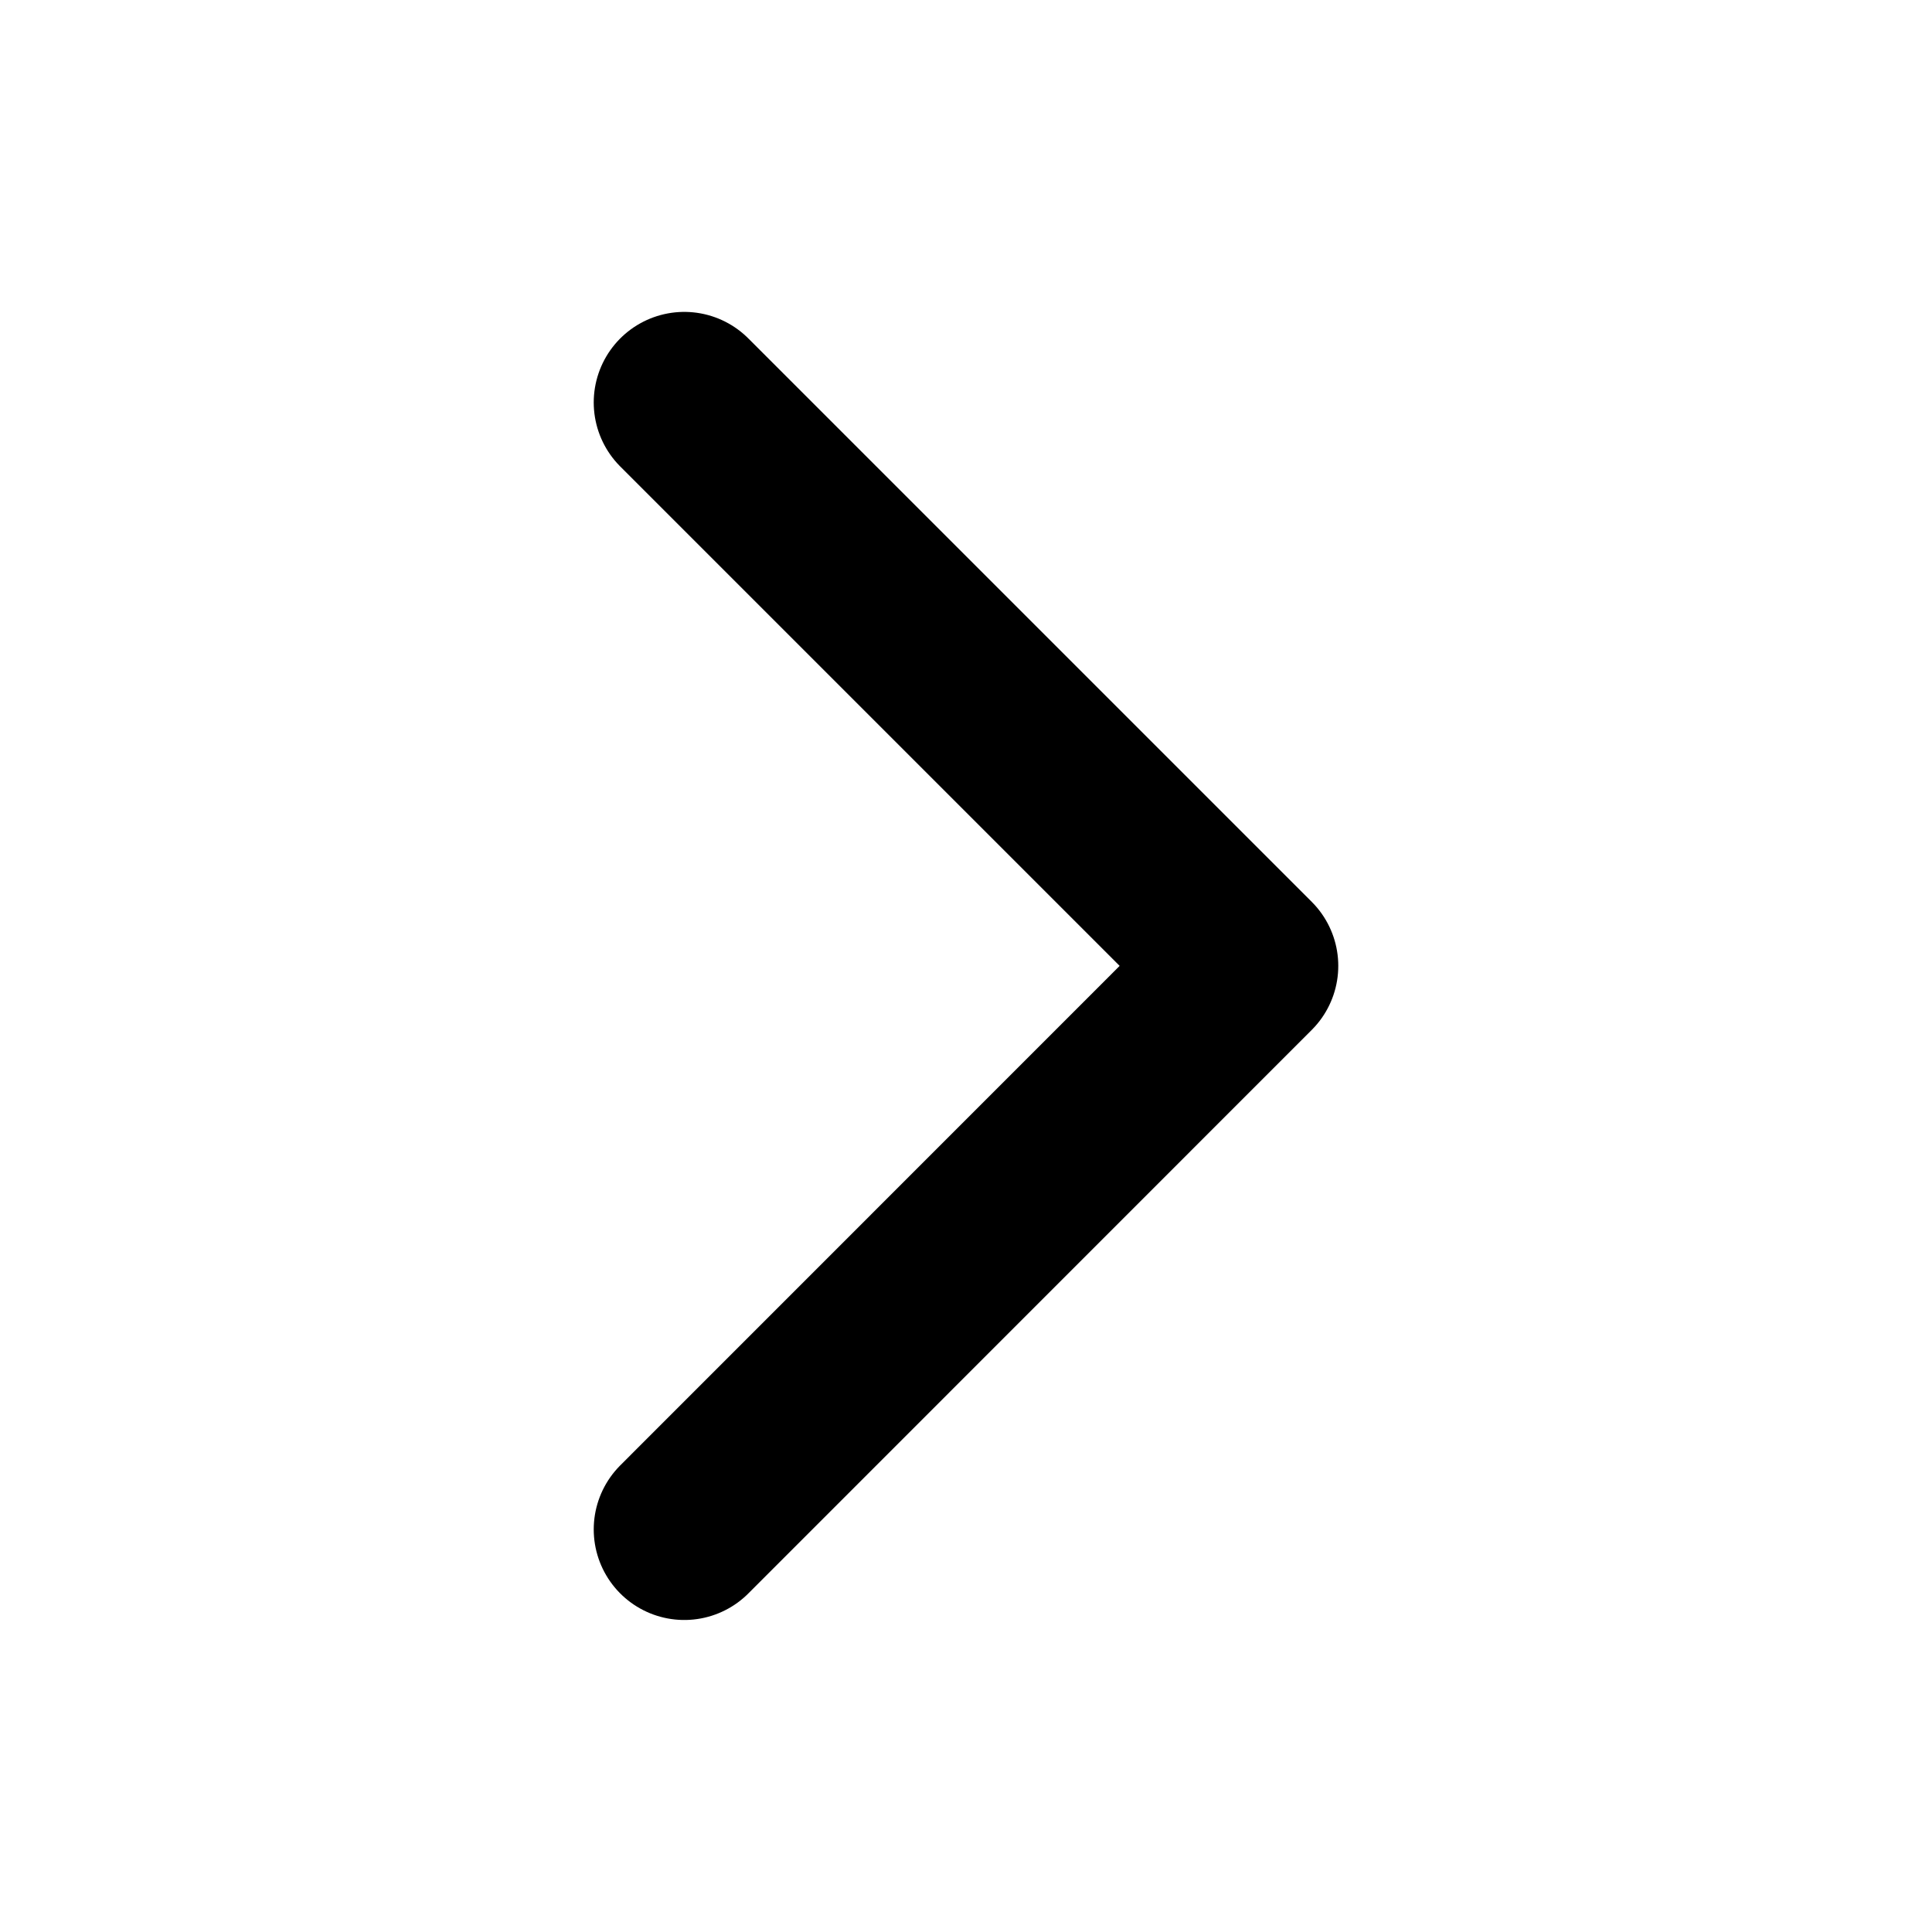 <svg width="16" height="16" viewBox="0 0 16 16" fill="none" xmlns="http://www.w3.org/2000/svg">
<path d="M5.667 3.333L10.333 7.999L5.667 12.666" stroke="black" stroke-width="1.5" stroke-linecap="round" stroke-linejoin="round"/>
</svg>
